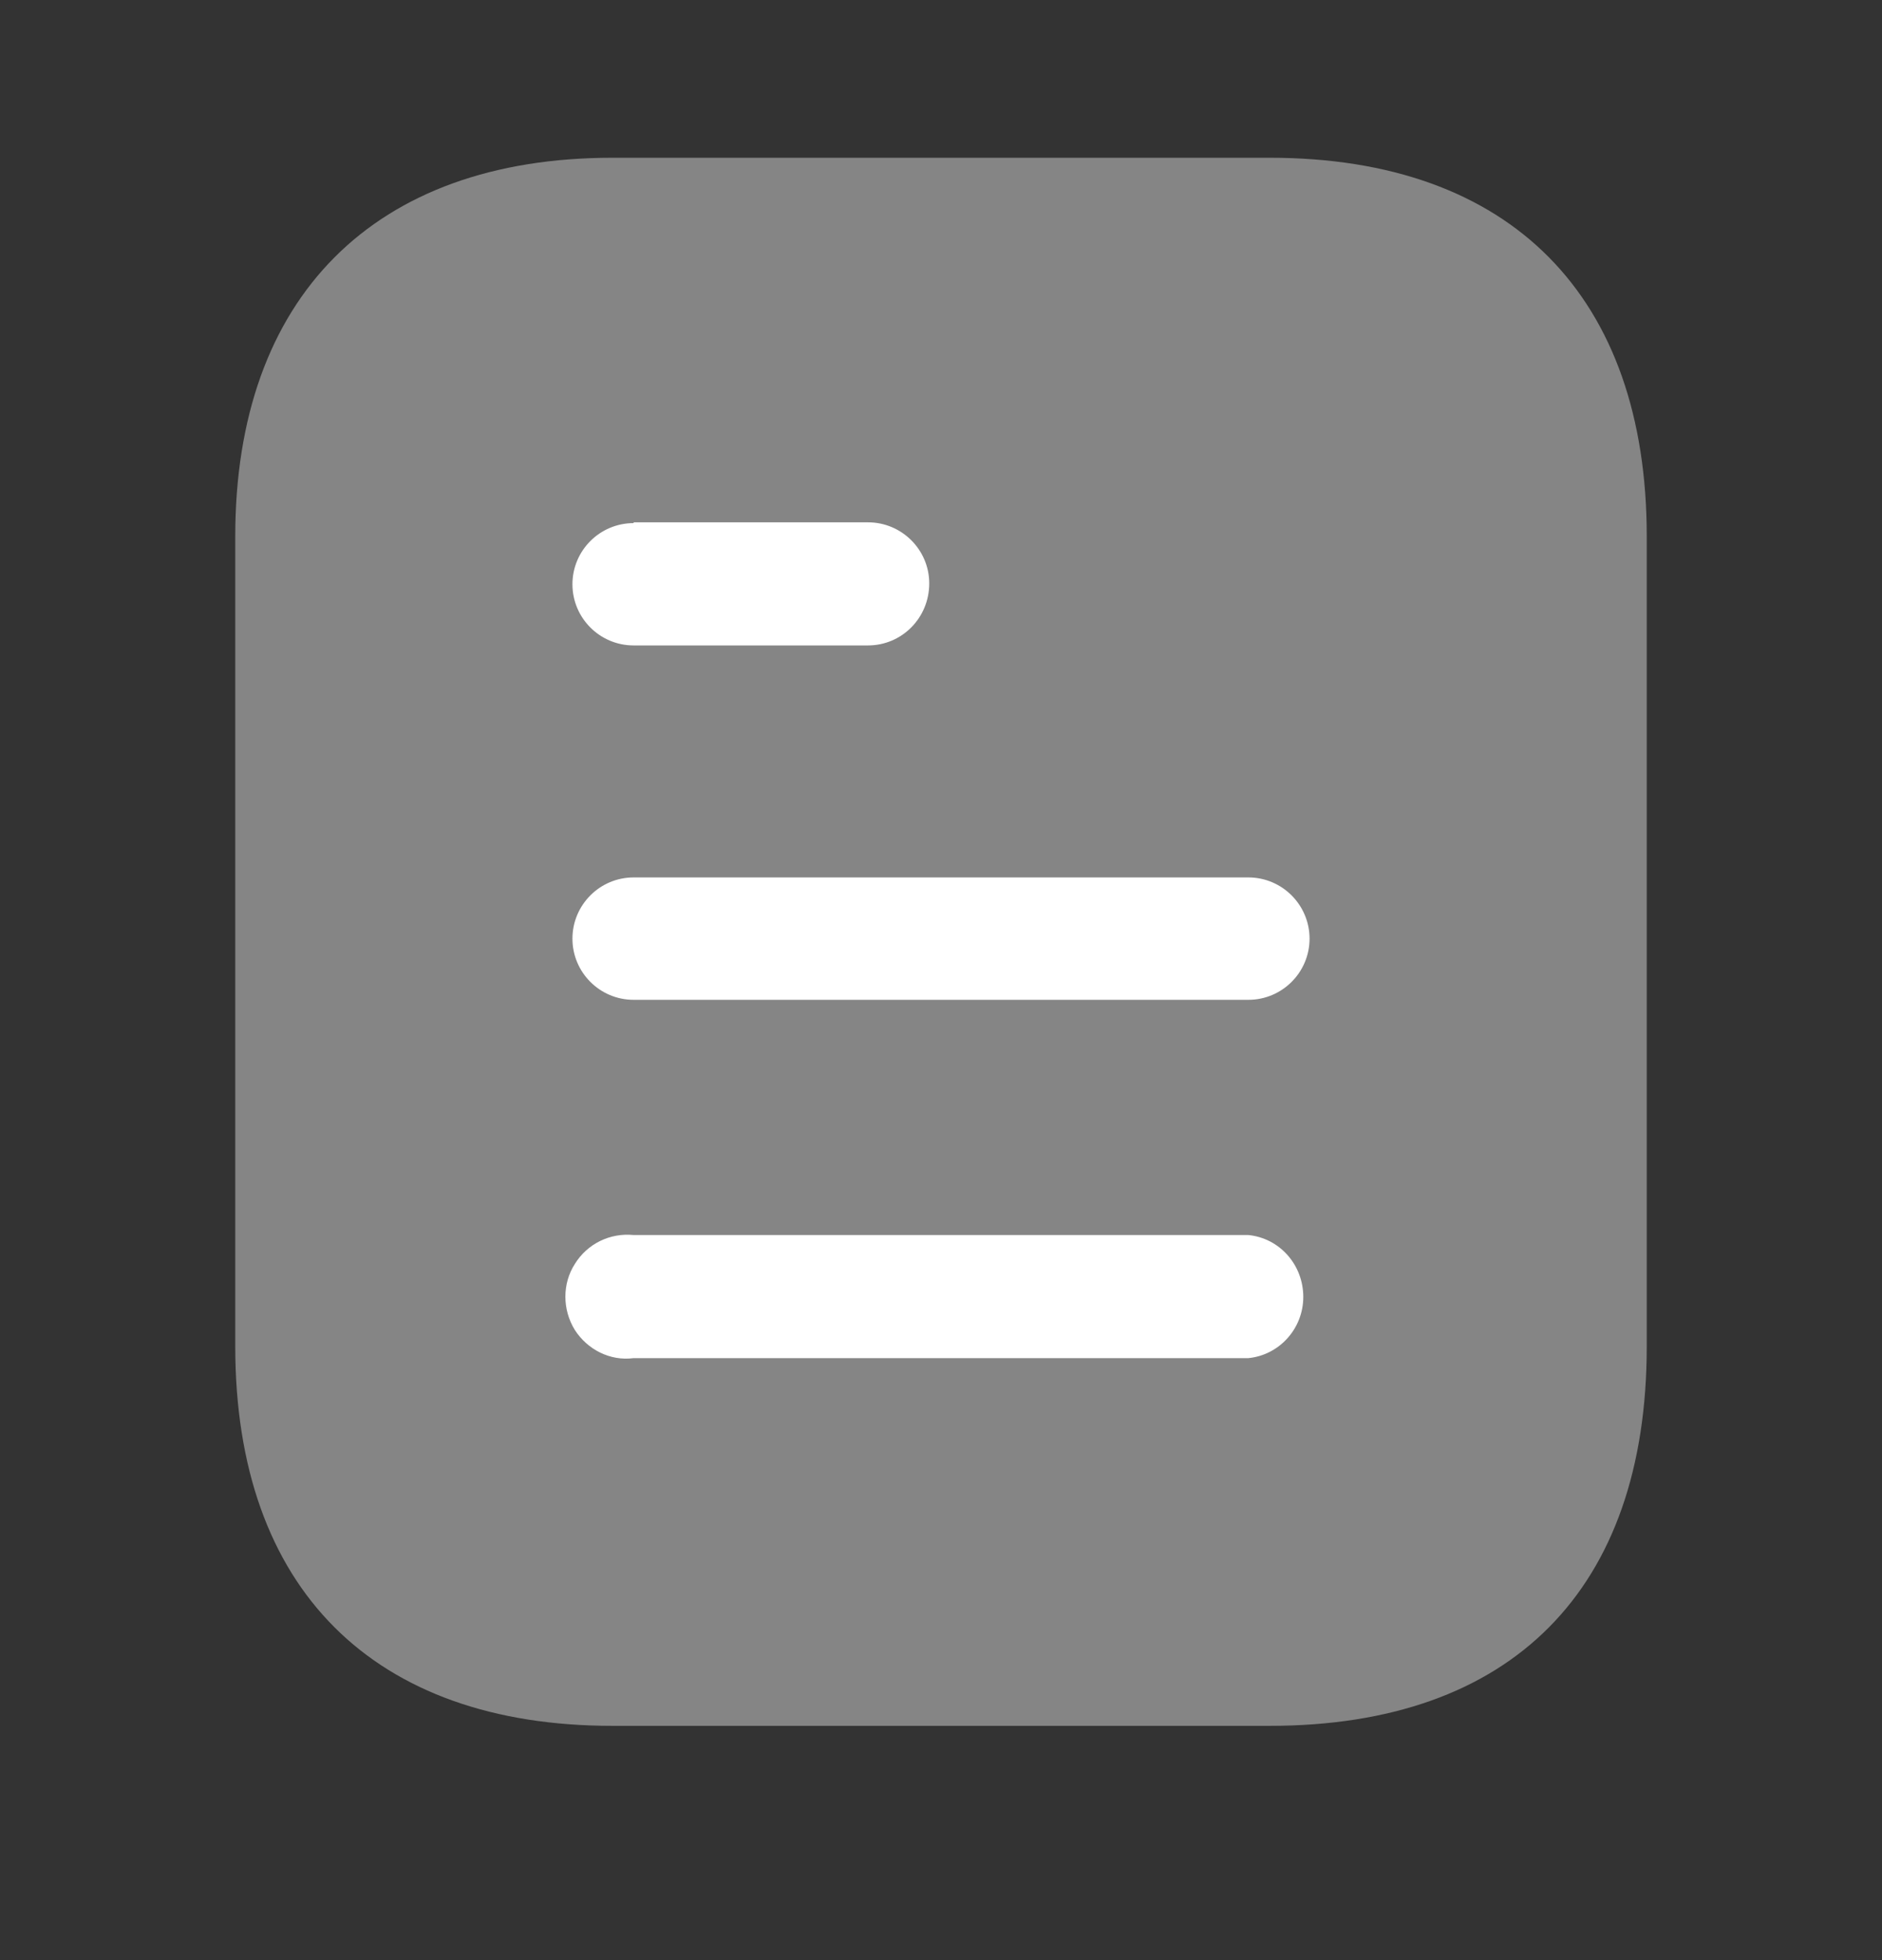 <svg width="24" height="25" viewBox="0 0 24 25" fill="none" xmlns="http://www.w3.org/2000/svg">
<rect x="0" y="0" width="24" height="25" fill="#333333" stroke="none"/>
<path opacity="0.4" d="M16.191 2.012H7.81C4.77 2.012 3 3.792 3 6.842V17.172C3 20.272 4.77 22.012 7.81 22.012H16.191C19.28 22.012 21 20.272 21 17.172V6.842C21 3.792 19.28 2.012 16.191 2.012" fill="white"/>
<path fill-rule="evenodd" clip-rule="evenodd" d="M8.08 6.662V6.672C7.649 6.672 7.3 7.022 7.3 7.452C7.3 7.882 7.649 8.232 8.08 8.232H11.069C11.5 8.232 11.85 7.882 11.85 7.441C11.85 7.012 11.5 6.662 11.069 6.662H8.08ZM15.92 12.752H8.08C7.649 12.752 7.3 12.402 7.3 11.972C7.3 11.542 7.649 11.191 8.08 11.191H15.92C16.35 11.191 16.7 11.542 16.7 11.972C16.7 12.402 16.35 12.752 15.92 12.752ZM15.92 17.322H8.08C7.78 17.362 7.49 17.212 7.33 16.962C7.17 16.702 7.17 16.372 7.33 16.122C7.49 15.862 7.78 15.722 8.08 15.752H15.92C16.319 15.792 16.62 16.132 16.62 16.542C16.62 16.941 16.319 17.282 15.92 17.322Z" fill="white"/>
</svg>
